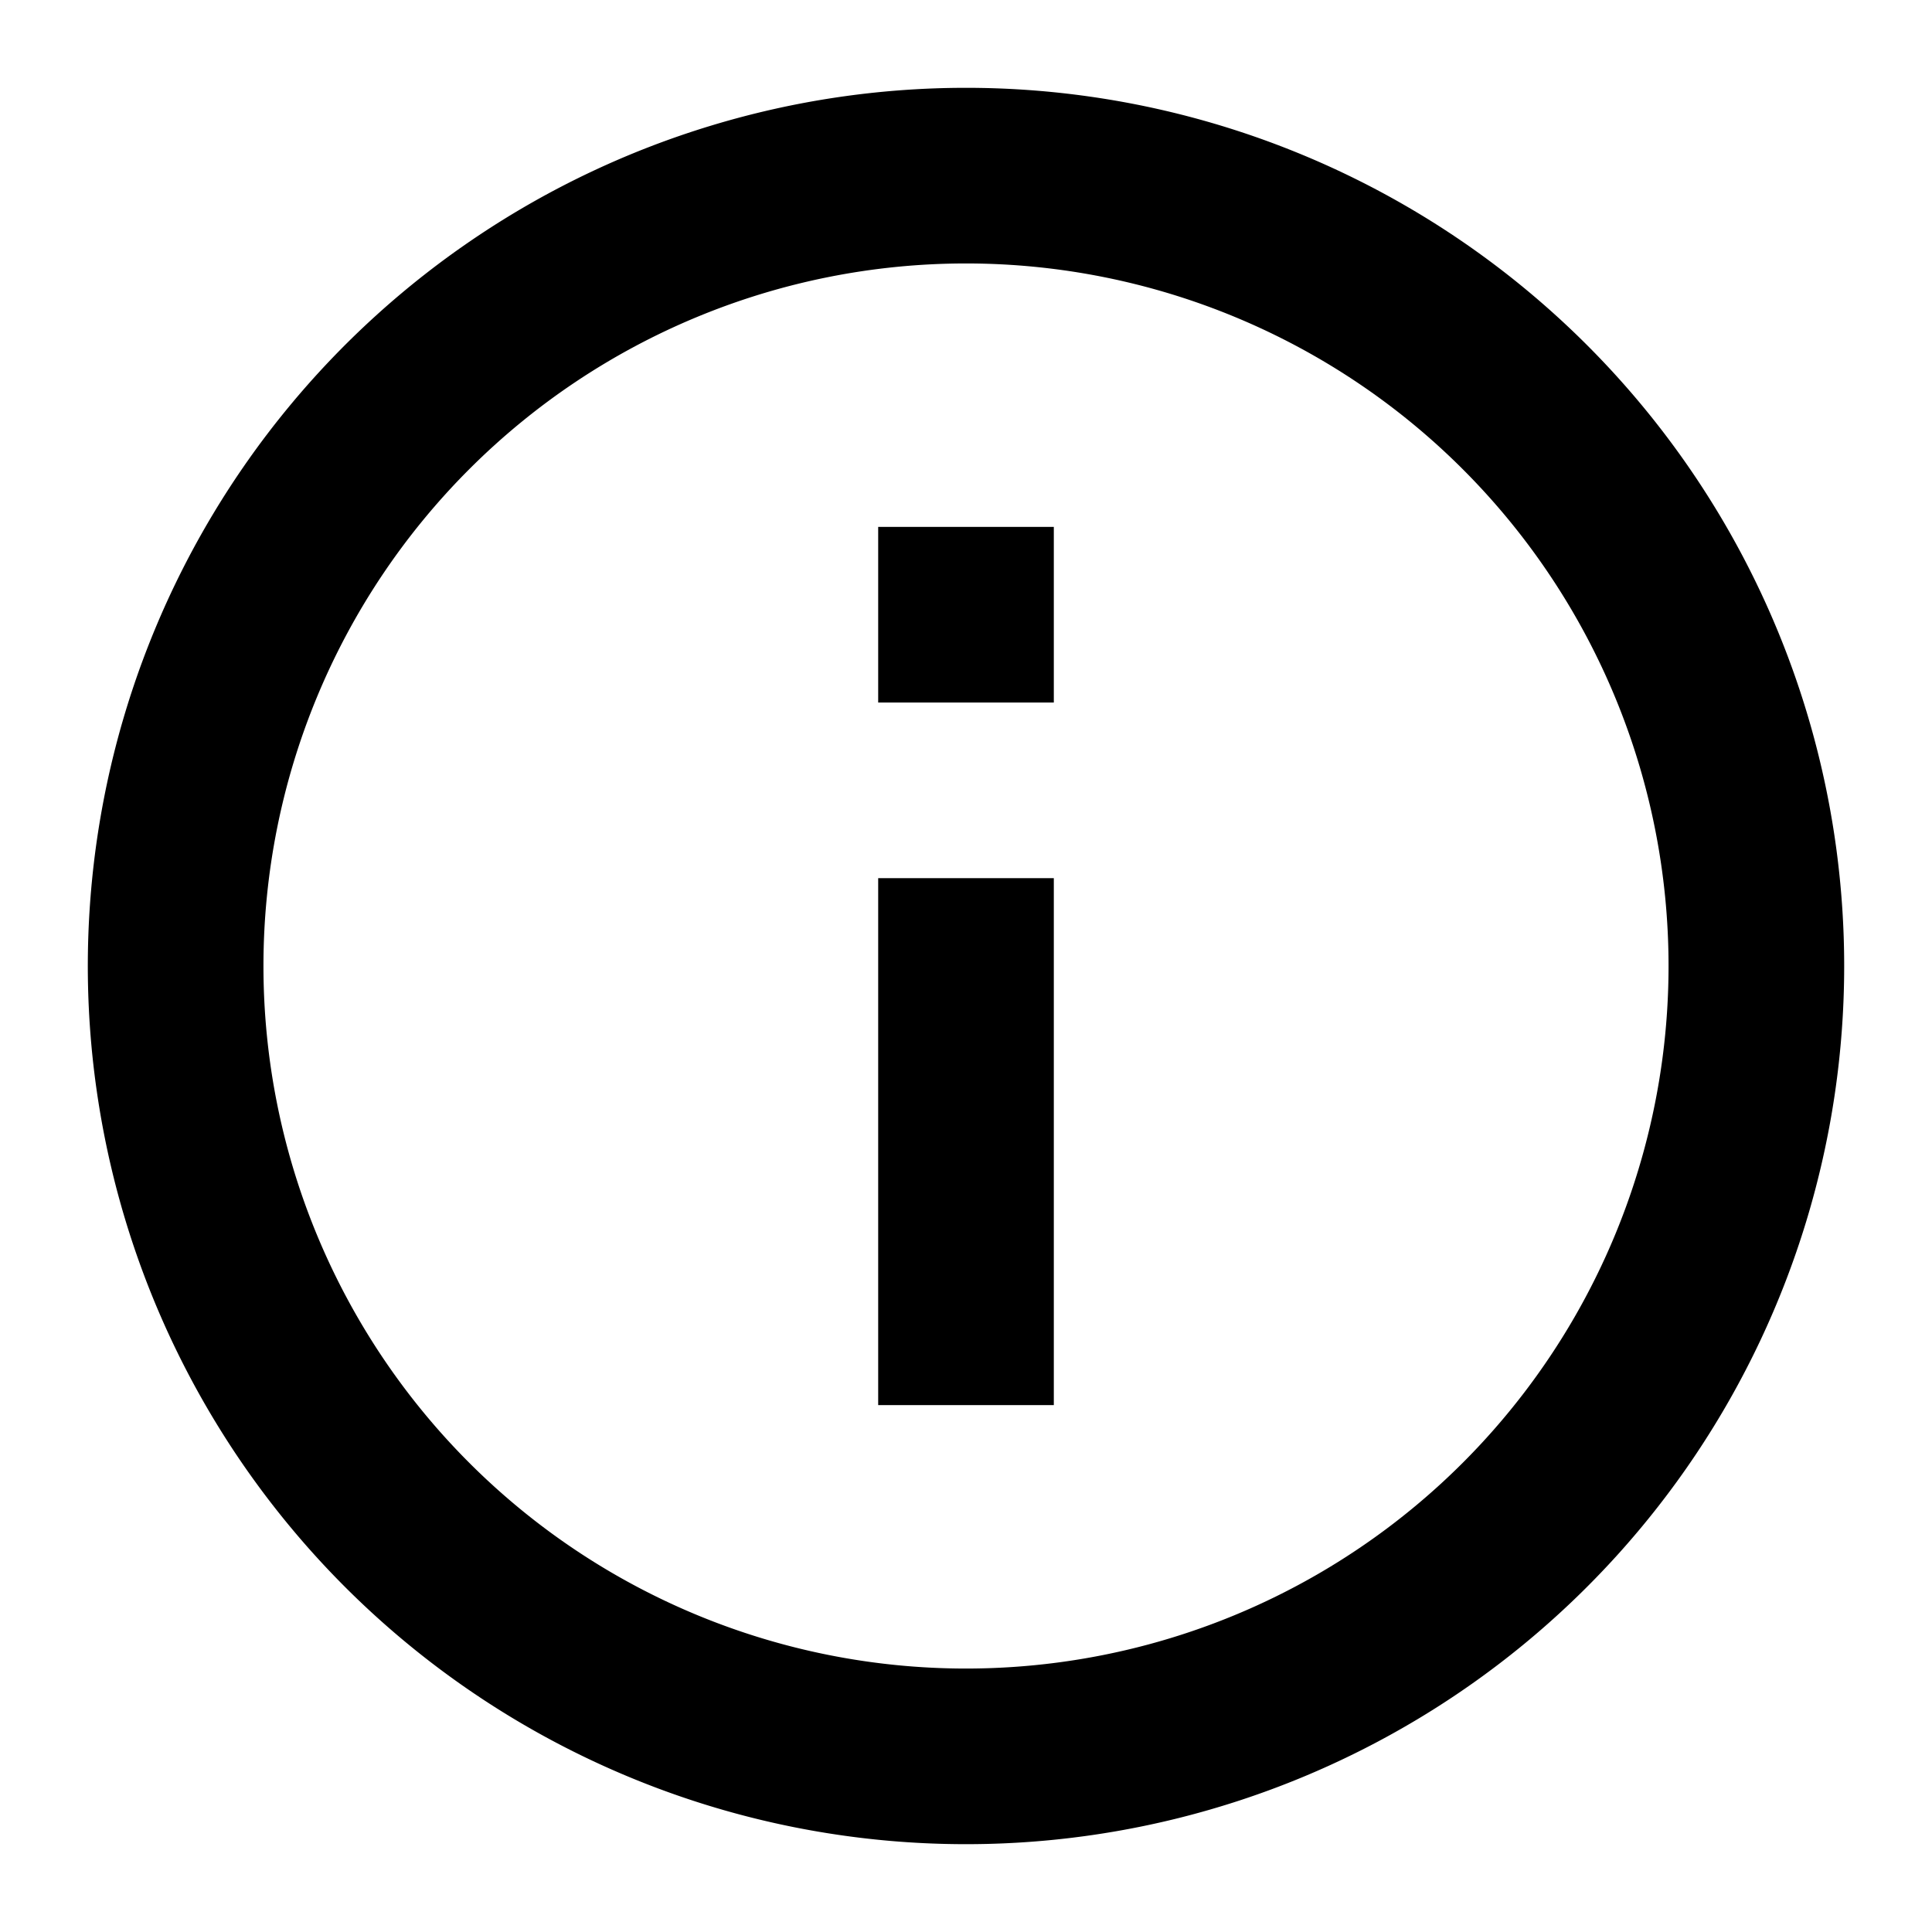 <svg xmlns="http://www.w3.org/2000/svg" viewBox="0 0 22 22">
  <path d="M11 1a10 10 0 1 0 10 10A10 10 0 0 0 11 1Zm0 18a8 8 0 1 1 8-8 8 8 0 0 1-8 8Zm1-9h-2v6h2v-6Zm0-4h-2v2h2V6Z" data-name="information"/>
</svg>
